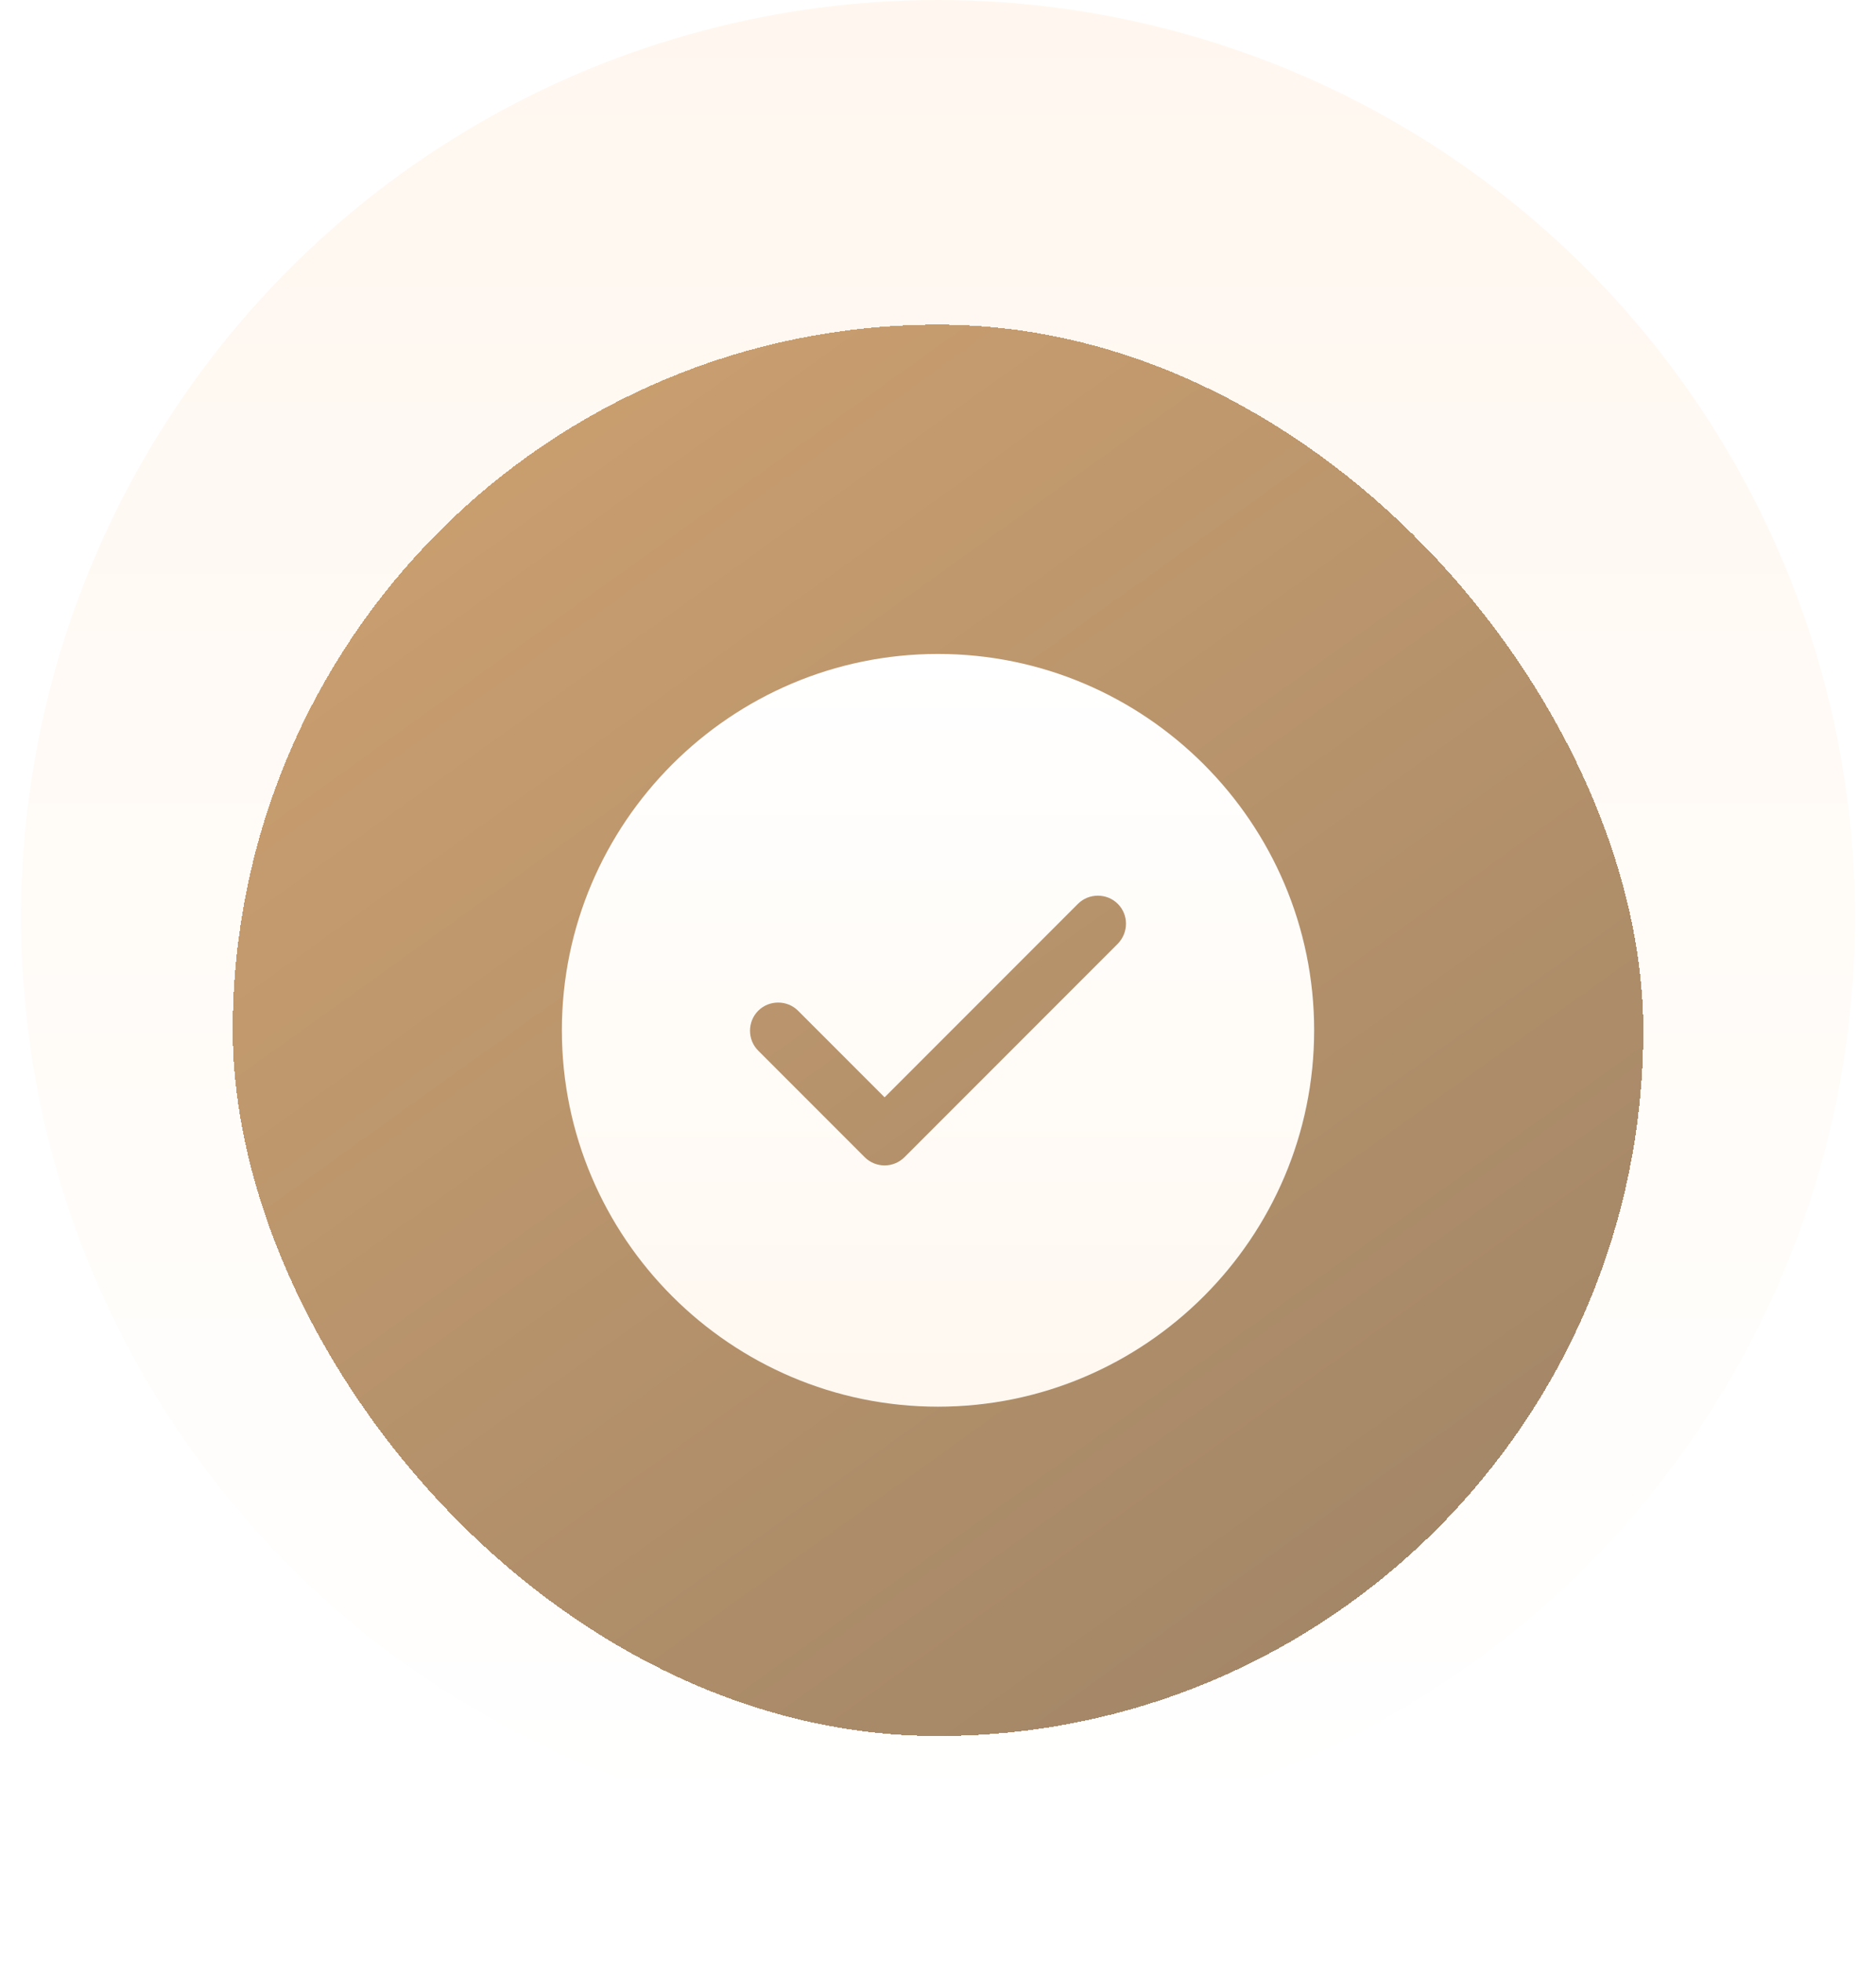 <svg width="133" height="139" viewBox="0 0 133 139" fill="none" xmlns="http://www.w3.org/2000/svg">
<circle cx="65" cy="65" r="65" transform="matrix(1 0 0 -1 1.5 130)" fill="url(#paint0_linear_325_14512)"/>
<g filter="url(#filter0_d_325_14512)">
<rect x="16.5" y="15" width="100" height="100" rx="50" fill="url(#paint1_linear_325_14512)" shape-rendering="crispEdges"/>
<path d="M66.5 38.333C51.807 38.333 39.834 50.307 39.834 65C39.834 79.693 51.807 91.667 66.5 91.667C81.194 91.667 93.167 79.693 93.167 65C93.167 50.307 81.194 38.333 66.5 38.333ZM79.247 58.867L64.127 73.987C63.754 74.36 63.247 74.573 62.714 74.573C62.18 74.573 61.673 74.36 61.3 73.987L53.754 66.44C52.98 65.667 52.98 64.387 53.754 63.613C54.527 62.84 55.807 62.84 56.58 63.613L62.714 69.747L76.42 56.04C77.194 55.267 78.474 55.267 79.247 56.04C80.02 56.813 80.02 58.067 79.247 58.867Z" fill="url(#paint2_linear_325_14512)"/>
</g>
<defs>
<filter id="filter0_d_325_14512" x="0.5" y="7" width="132" height="132" filterUnits="userSpaceOnUse" color-interpolation-filters="sRGB">
<feFlood flood-opacity="0" result="BackgroundImageFix"/>
<feColorMatrix in="SourceAlpha" type="matrix" values="0 0 0 0 0 0 0 0 0 0 0 0 0 0 0 0 0 0 127 0" result="hardAlpha"/>
<feOffset dy="8"/>
<feGaussianBlur stdDeviation="8"/>
<feComposite in2="hardAlpha" operator="out"/>
<feColorMatrix type="matrix" values="0 0 0 0 0.788 0 0 0 0 0.62 0 0 0 0 0.435 0 0 0 0.14 0"/>
<feBlend mode="normal" in2="BackgroundImageFix" result="effect1_dropShadow_325_14512"/>
<feBlend mode="normal" in="SourceGraphic" in2="effect1_dropShadow_325_14512" result="shape"/>
</filter>
<linearGradient id="paint0_linear_325_14512" x1="65" y1="0" x2="65" y2="130" gradientUnits="userSpaceOnUse">
<stop stop-color="white"/>
<stop offset="1" stop-color="#FFF7EF"/>
</linearGradient>
<linearGradient id="paint1_linear_325_14512" x1="33" y1="27" x2="125" y2="155.5" gradientUnits="userSpaceOnUse">
<stop stop-color="#C99E6F"/>
<stop offset="1" stop-color="#8F7A63"/>
</linearGradient>
<linearGradient id="paint2_linear_325_14512" x1="66.5" y1="38.333" x2="66.5" y2="91.667" gradientUnits="userSpaceOnUse">
<stop stop-color="white"/>
<stop offset="1" stop-color="#FFF8F0"/>
</linearGradient>
</defs>
</svg>
